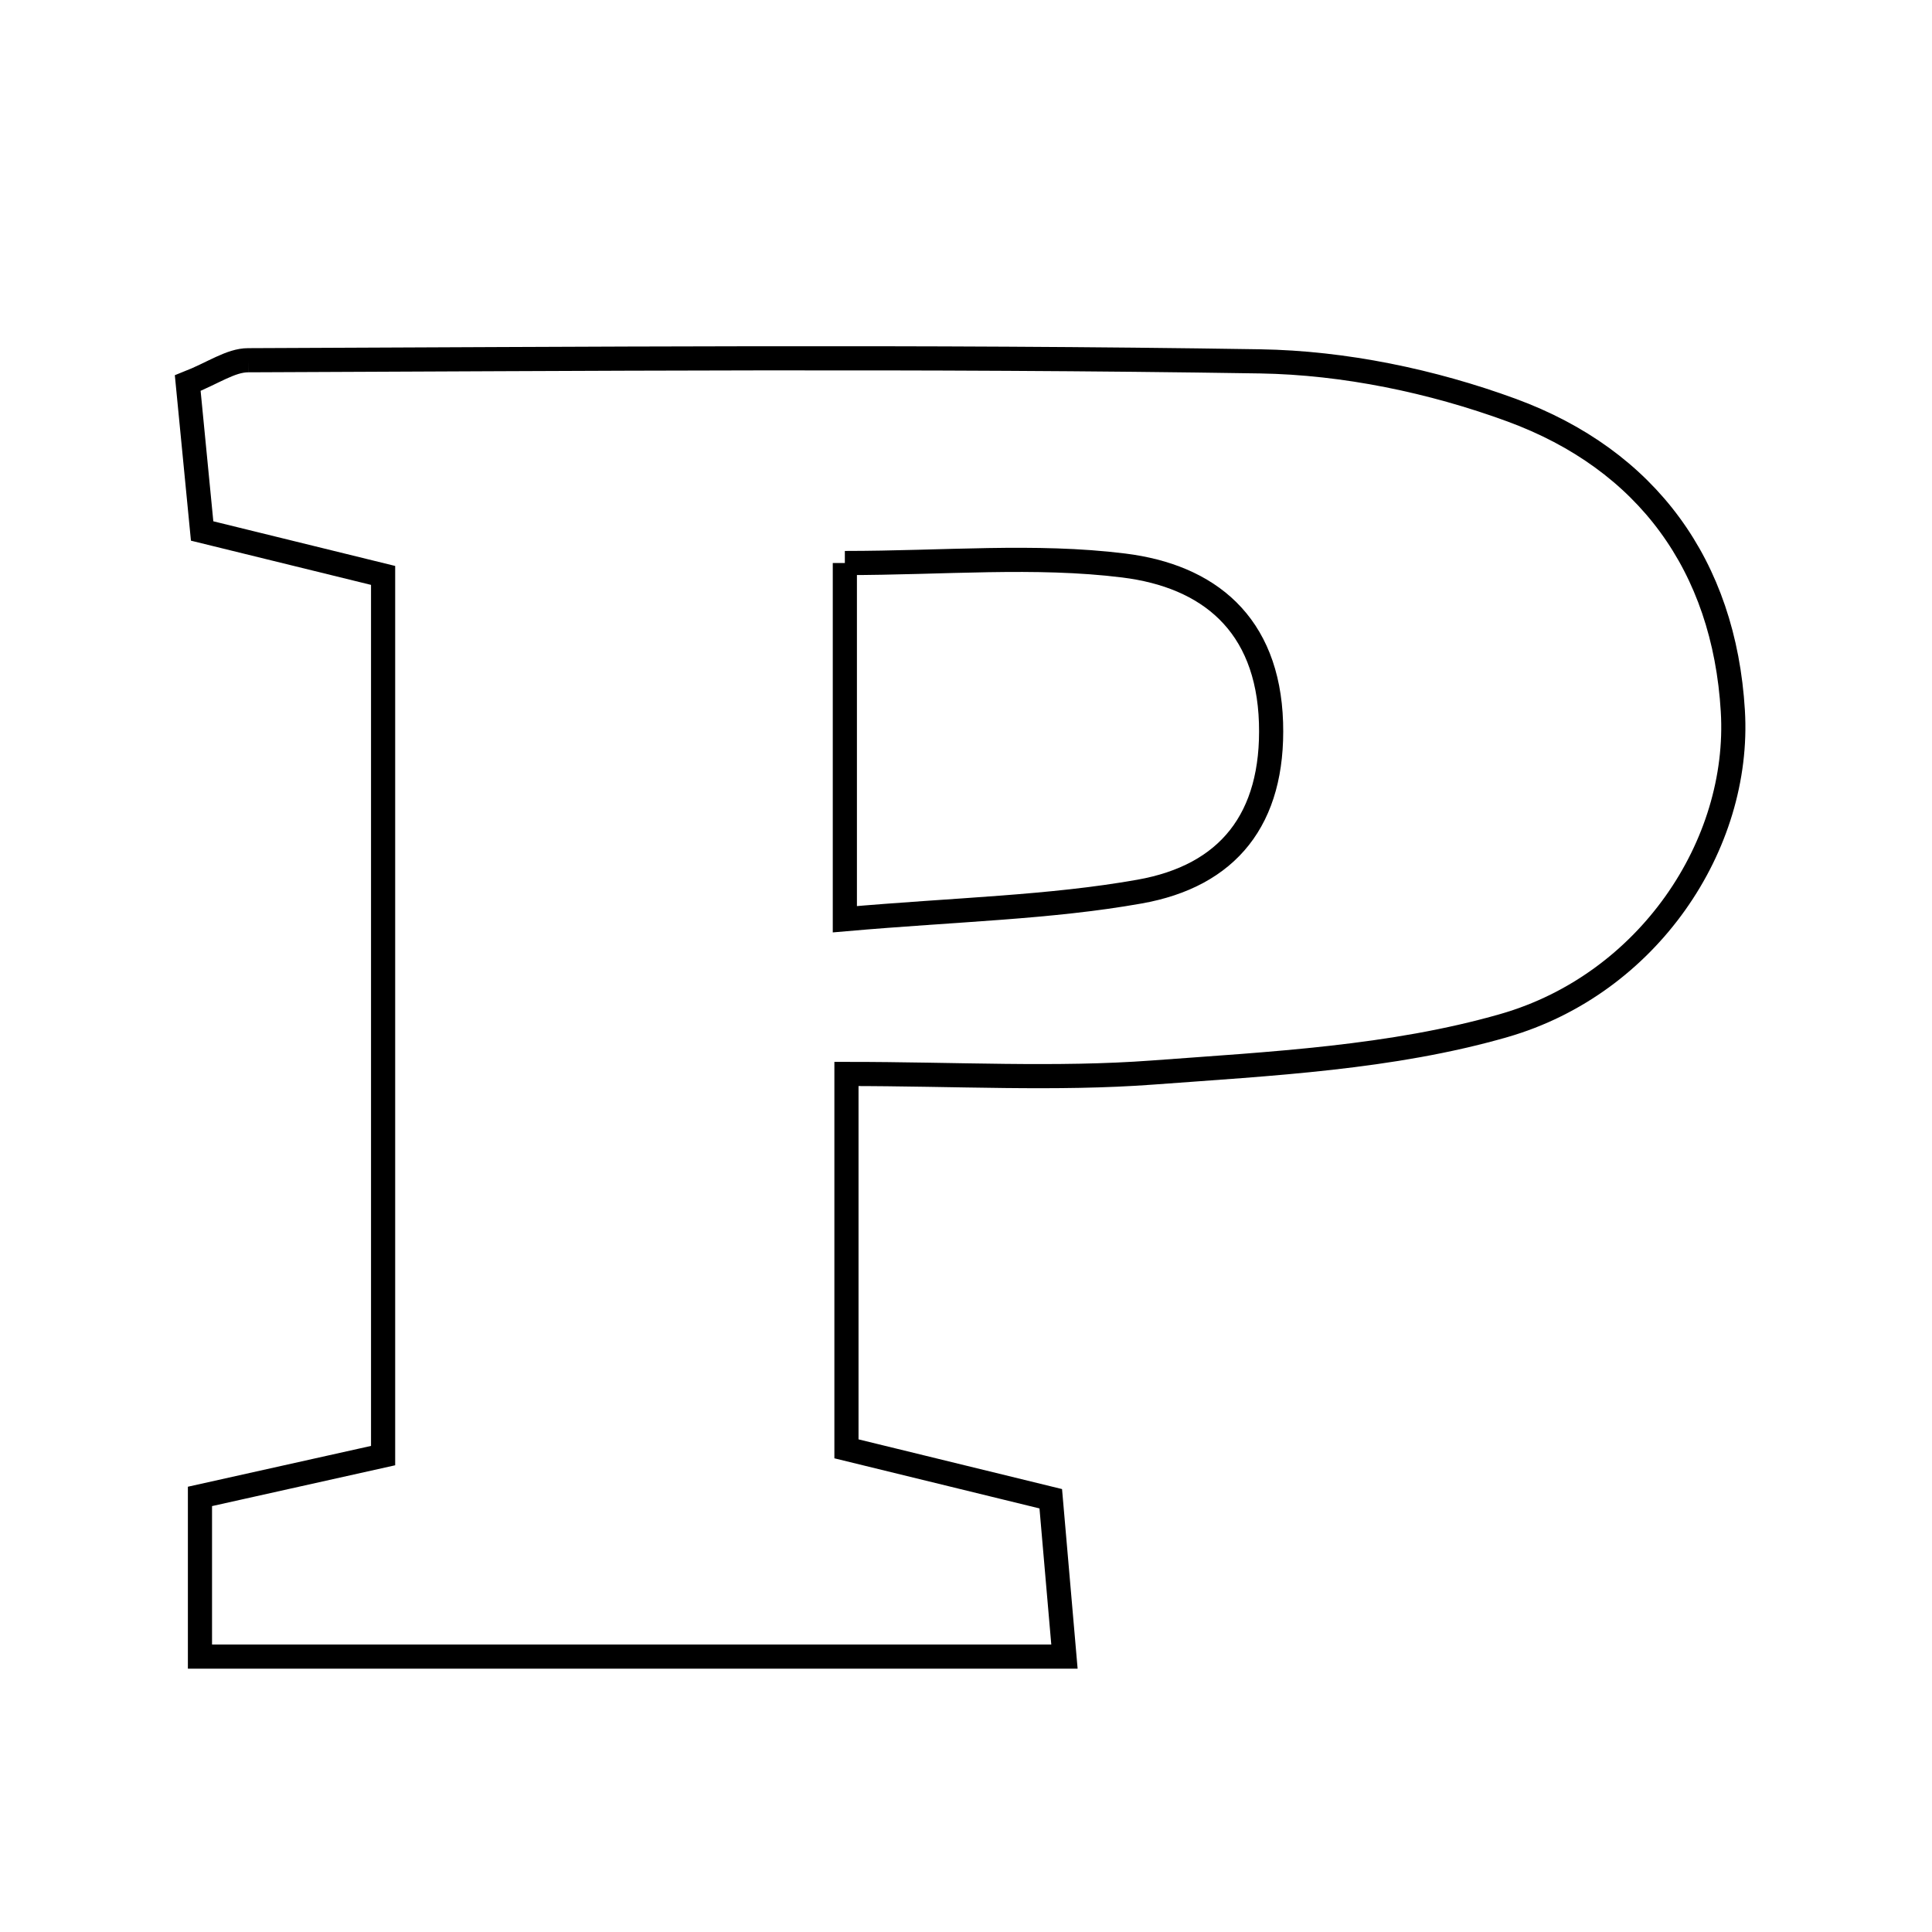 <svg xmlns="http://www.w3.org/2000/svg" viewBox="0.0 0.0 24.0 24.0" height="200px" width="200px"><path fill="none" stroke="black" stroke-width=".3" stroke-opacity="1.0"  filling="0" d="M3.083 4.475 C7.274 4.459 11.465 4.423 15.654 4.489 C16.701 4.506 17.79 4.733 18.775 5.094 C20.46 5.712 21.418 7.027 21.526 8.832 C21.626 10.5 20.47 12.224 18.685 12.739 C17.289 13.141 15.787 13.214 14.324 13.323 C13.115 13.413 11.895 13.341 10.515 13.341 C10.515 14.992 10.515 16.423 10.515 17.998 C11.348 18.202 12.115 18.389 13.053 18.618 C13.103 19.191 13.156 19.806 13.223 20.579 C9.596 20.579 6.102 20.579 2.484 20.579 C2.484 19.919 2.484 19.305 2.484 18.589 C3.227 18.424 3.921 18.269 4.759 18.082 C4.759 14.442 4.759 10.865 4.759 7.148 C4.051 6.974 3.364 6.805 2.511 6.596 C2.455 6.02 2.394 5.398 2.332 4.759 C2.647 4.635 2.865 4.475 3.083 4.475"></path>
<path fill="none" stroke="black" stroke-width=".3" stroke-opacity="1.0"  filling="0" d="M10.495 6.994 C11.726 6.994 12.858 6.888 13.96 7.025 C15.007 7.155 15.75 7.743 15.789 8.977 C15.826 10.176 15.253 10.882 14.154 11.076 C13.038 11.274 11.891 11.297 10.495 11.419 C10.495 9.745 10.495 8.464 10.495 6.994"></path></svg>